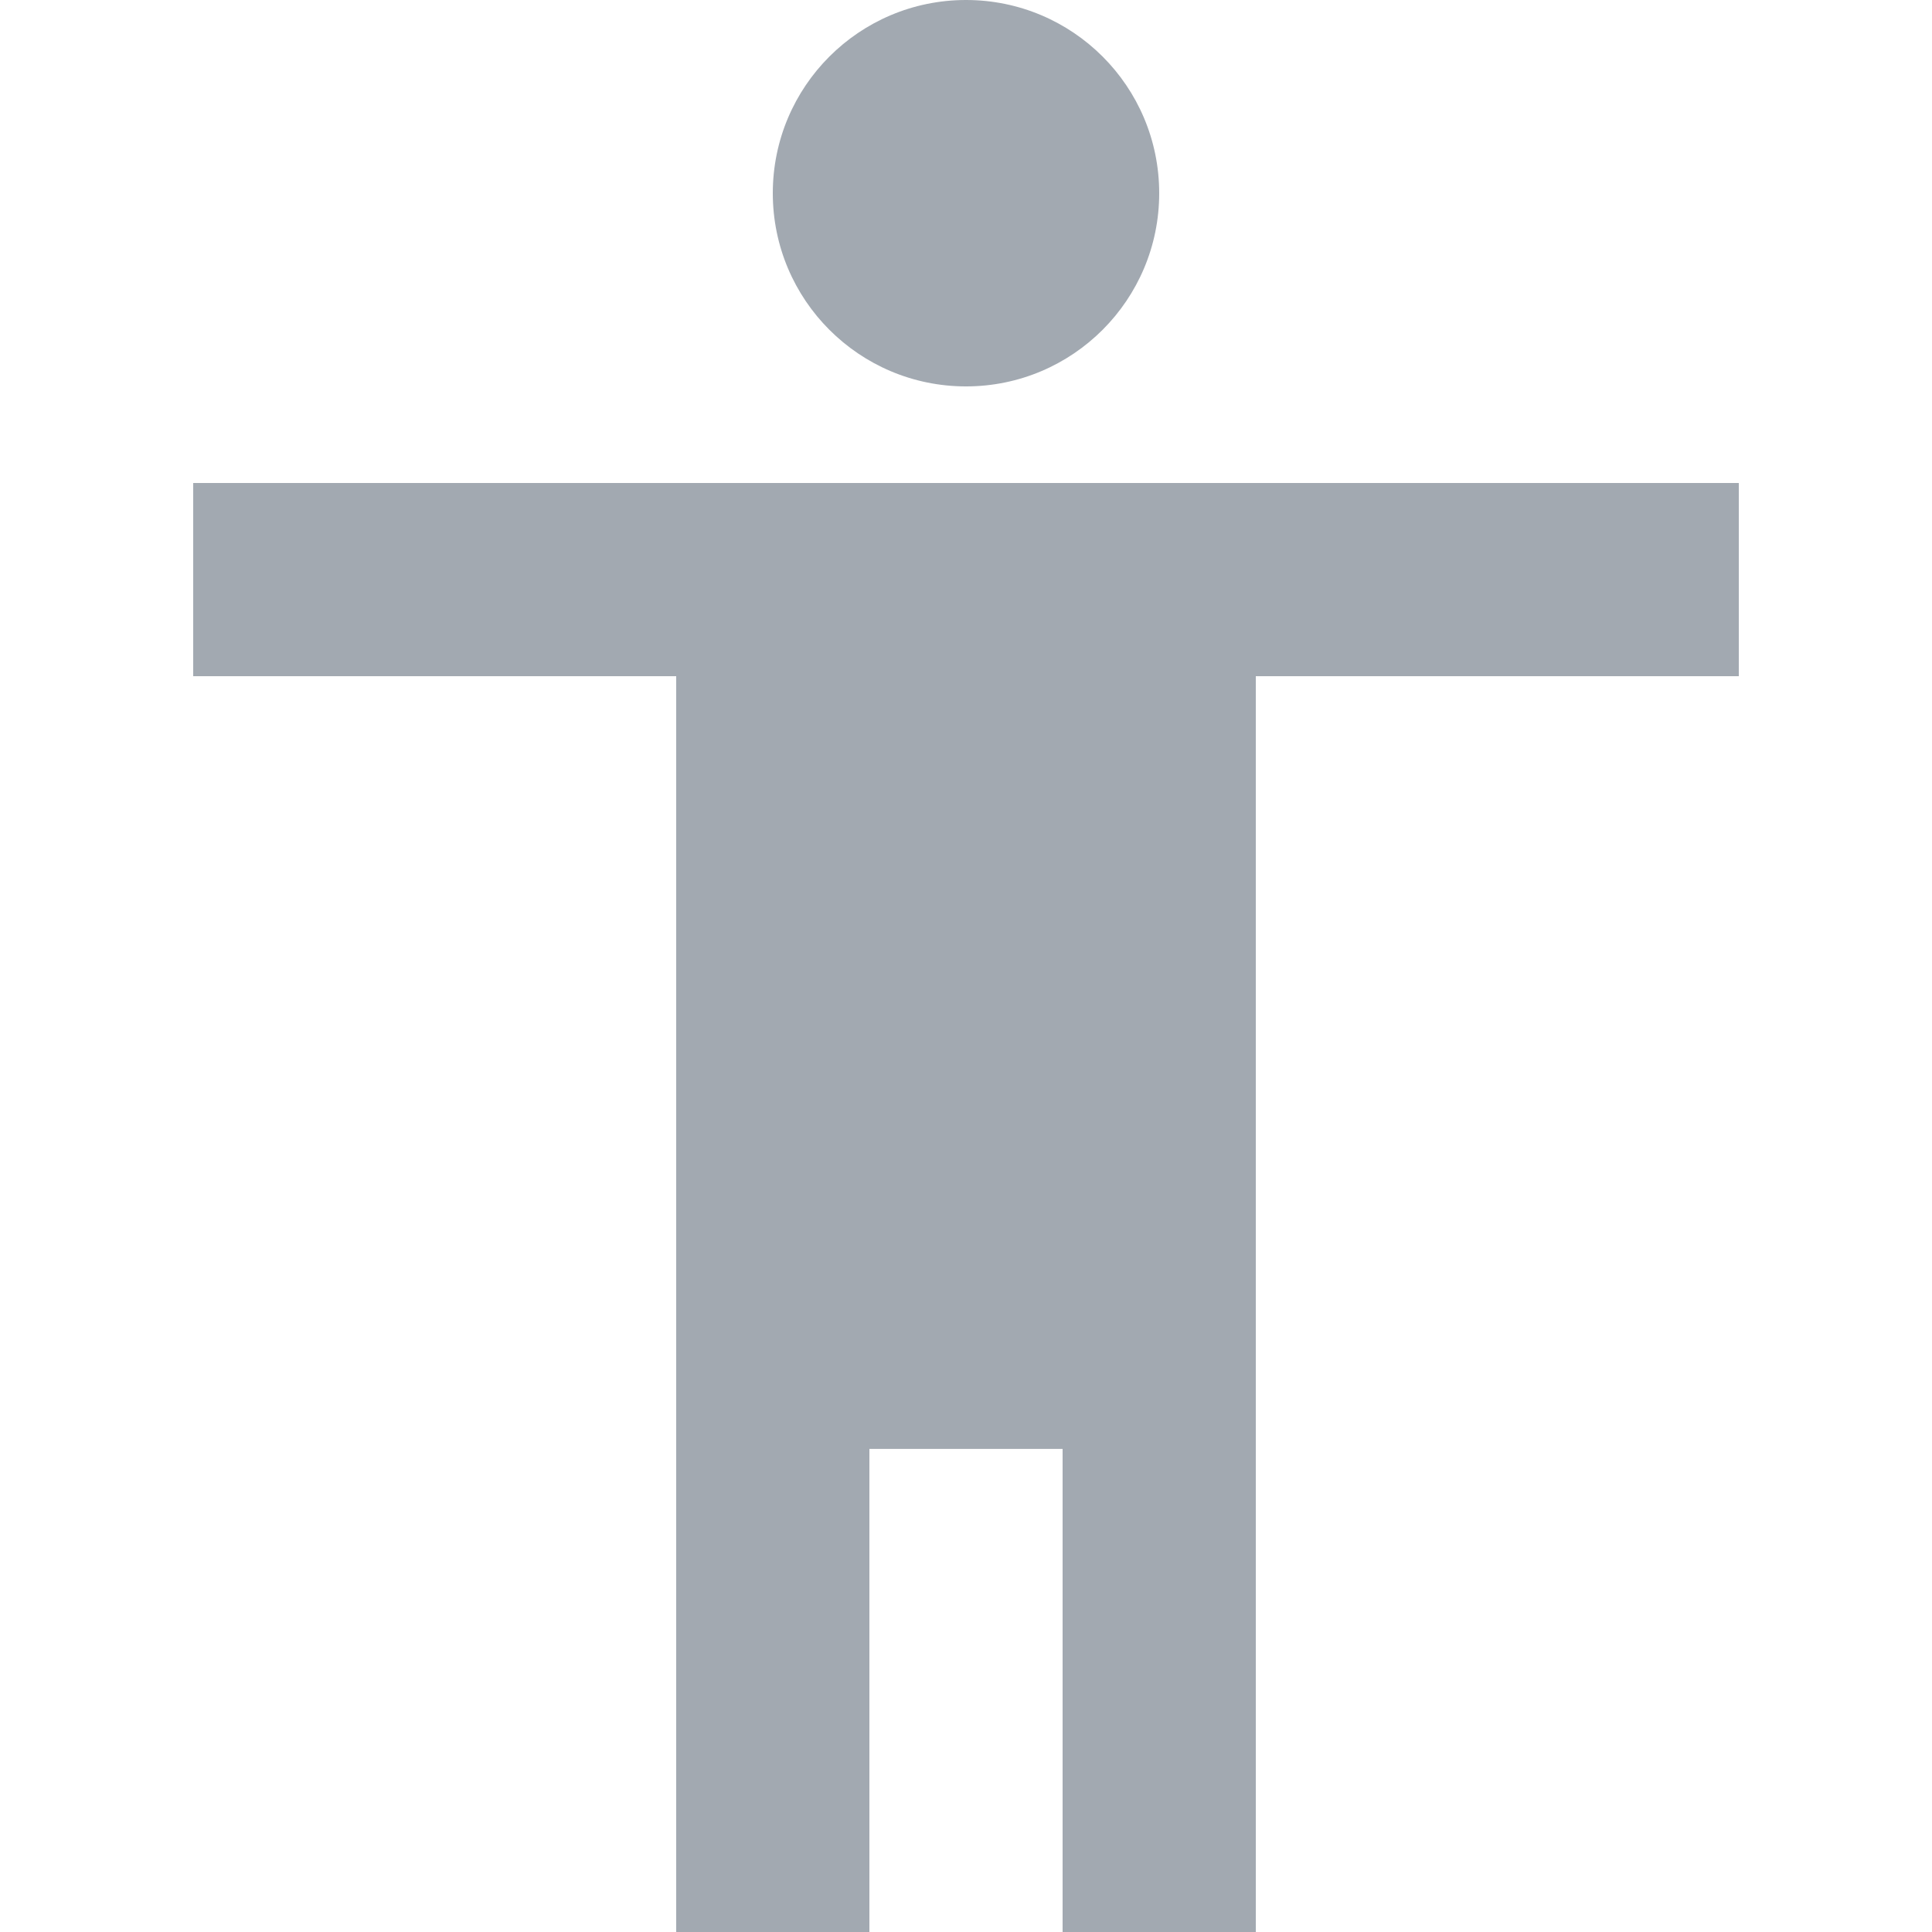 <svg width="20" height="20" viewBox="0 0 20 20" fill="none" xmlns="http://www.w3.org/2000/svg">
<g id="Accessibility / Accessibility">
<g id="Vector">
<path d="M12 2C12 3.104 11.105 4 10 4C8.895 4 8 3.104 8 2C8 0.895 8.895 -0 10 -0C11.105 -0 12 0.895 12 2Z" fill="#A2A9B1"/>
<path d="M2 5H18V7H13V20H11V14.999H9V20H7V7H2V5Z" fill="#A2A9B1"/>
</g>
</g>
</svg>
